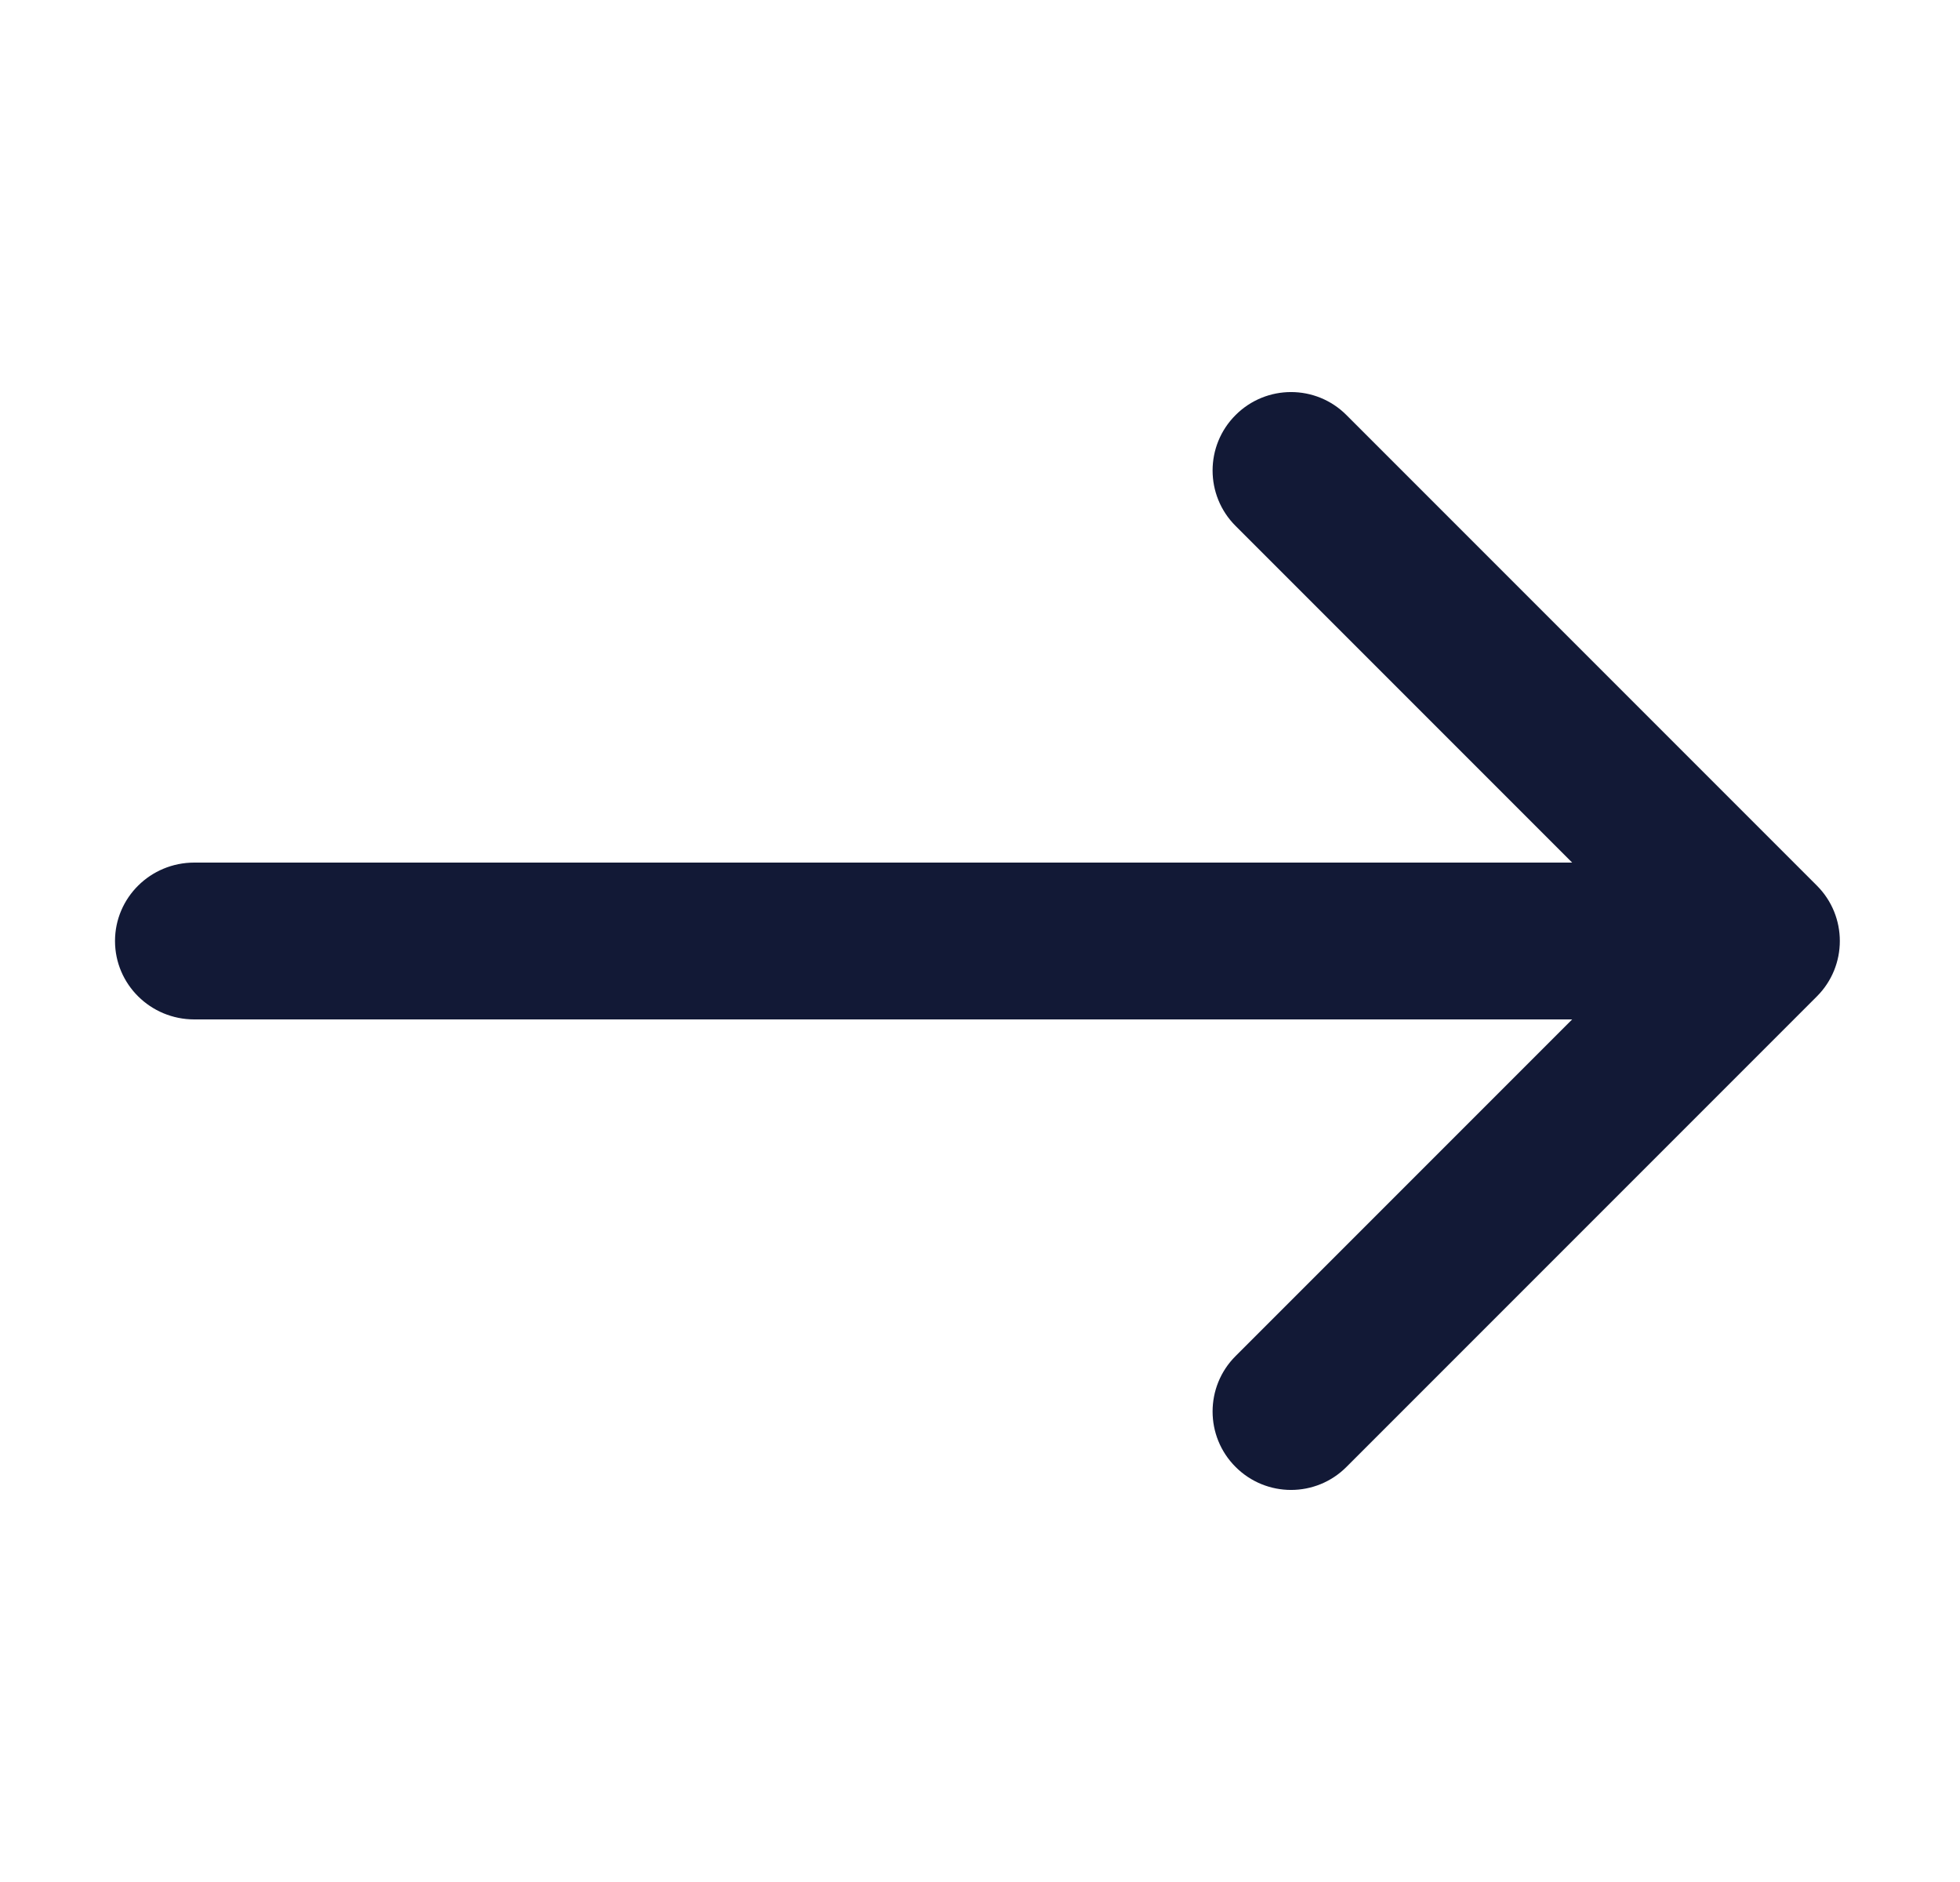<svg width="25" height="24" viewBox="0 0 25 24" fill="none" xmlns="http://www.w3.org/2000/svg">
<path d="M15.76 6.707C15.369 6.317 15.369 5.683 15.76 5.293C16.151 4.902 16.784 4.902 17.174 5.293L23.174 11.293C23.565 11.683 23.565 12.317 23.174 12.707L17.174 18.707C16.784 19.098 16.151 19.098 15.76 18.707C15.369 18.317 15.369 17.683 15.76 17.293L20.053 13H2.478C1.919 13 1.467 12.552 1.467 12C1.467 11.448 1.919 11 2.478 11H20.053L15.76 6.707Z" fill="#121936"/>
</svg>
